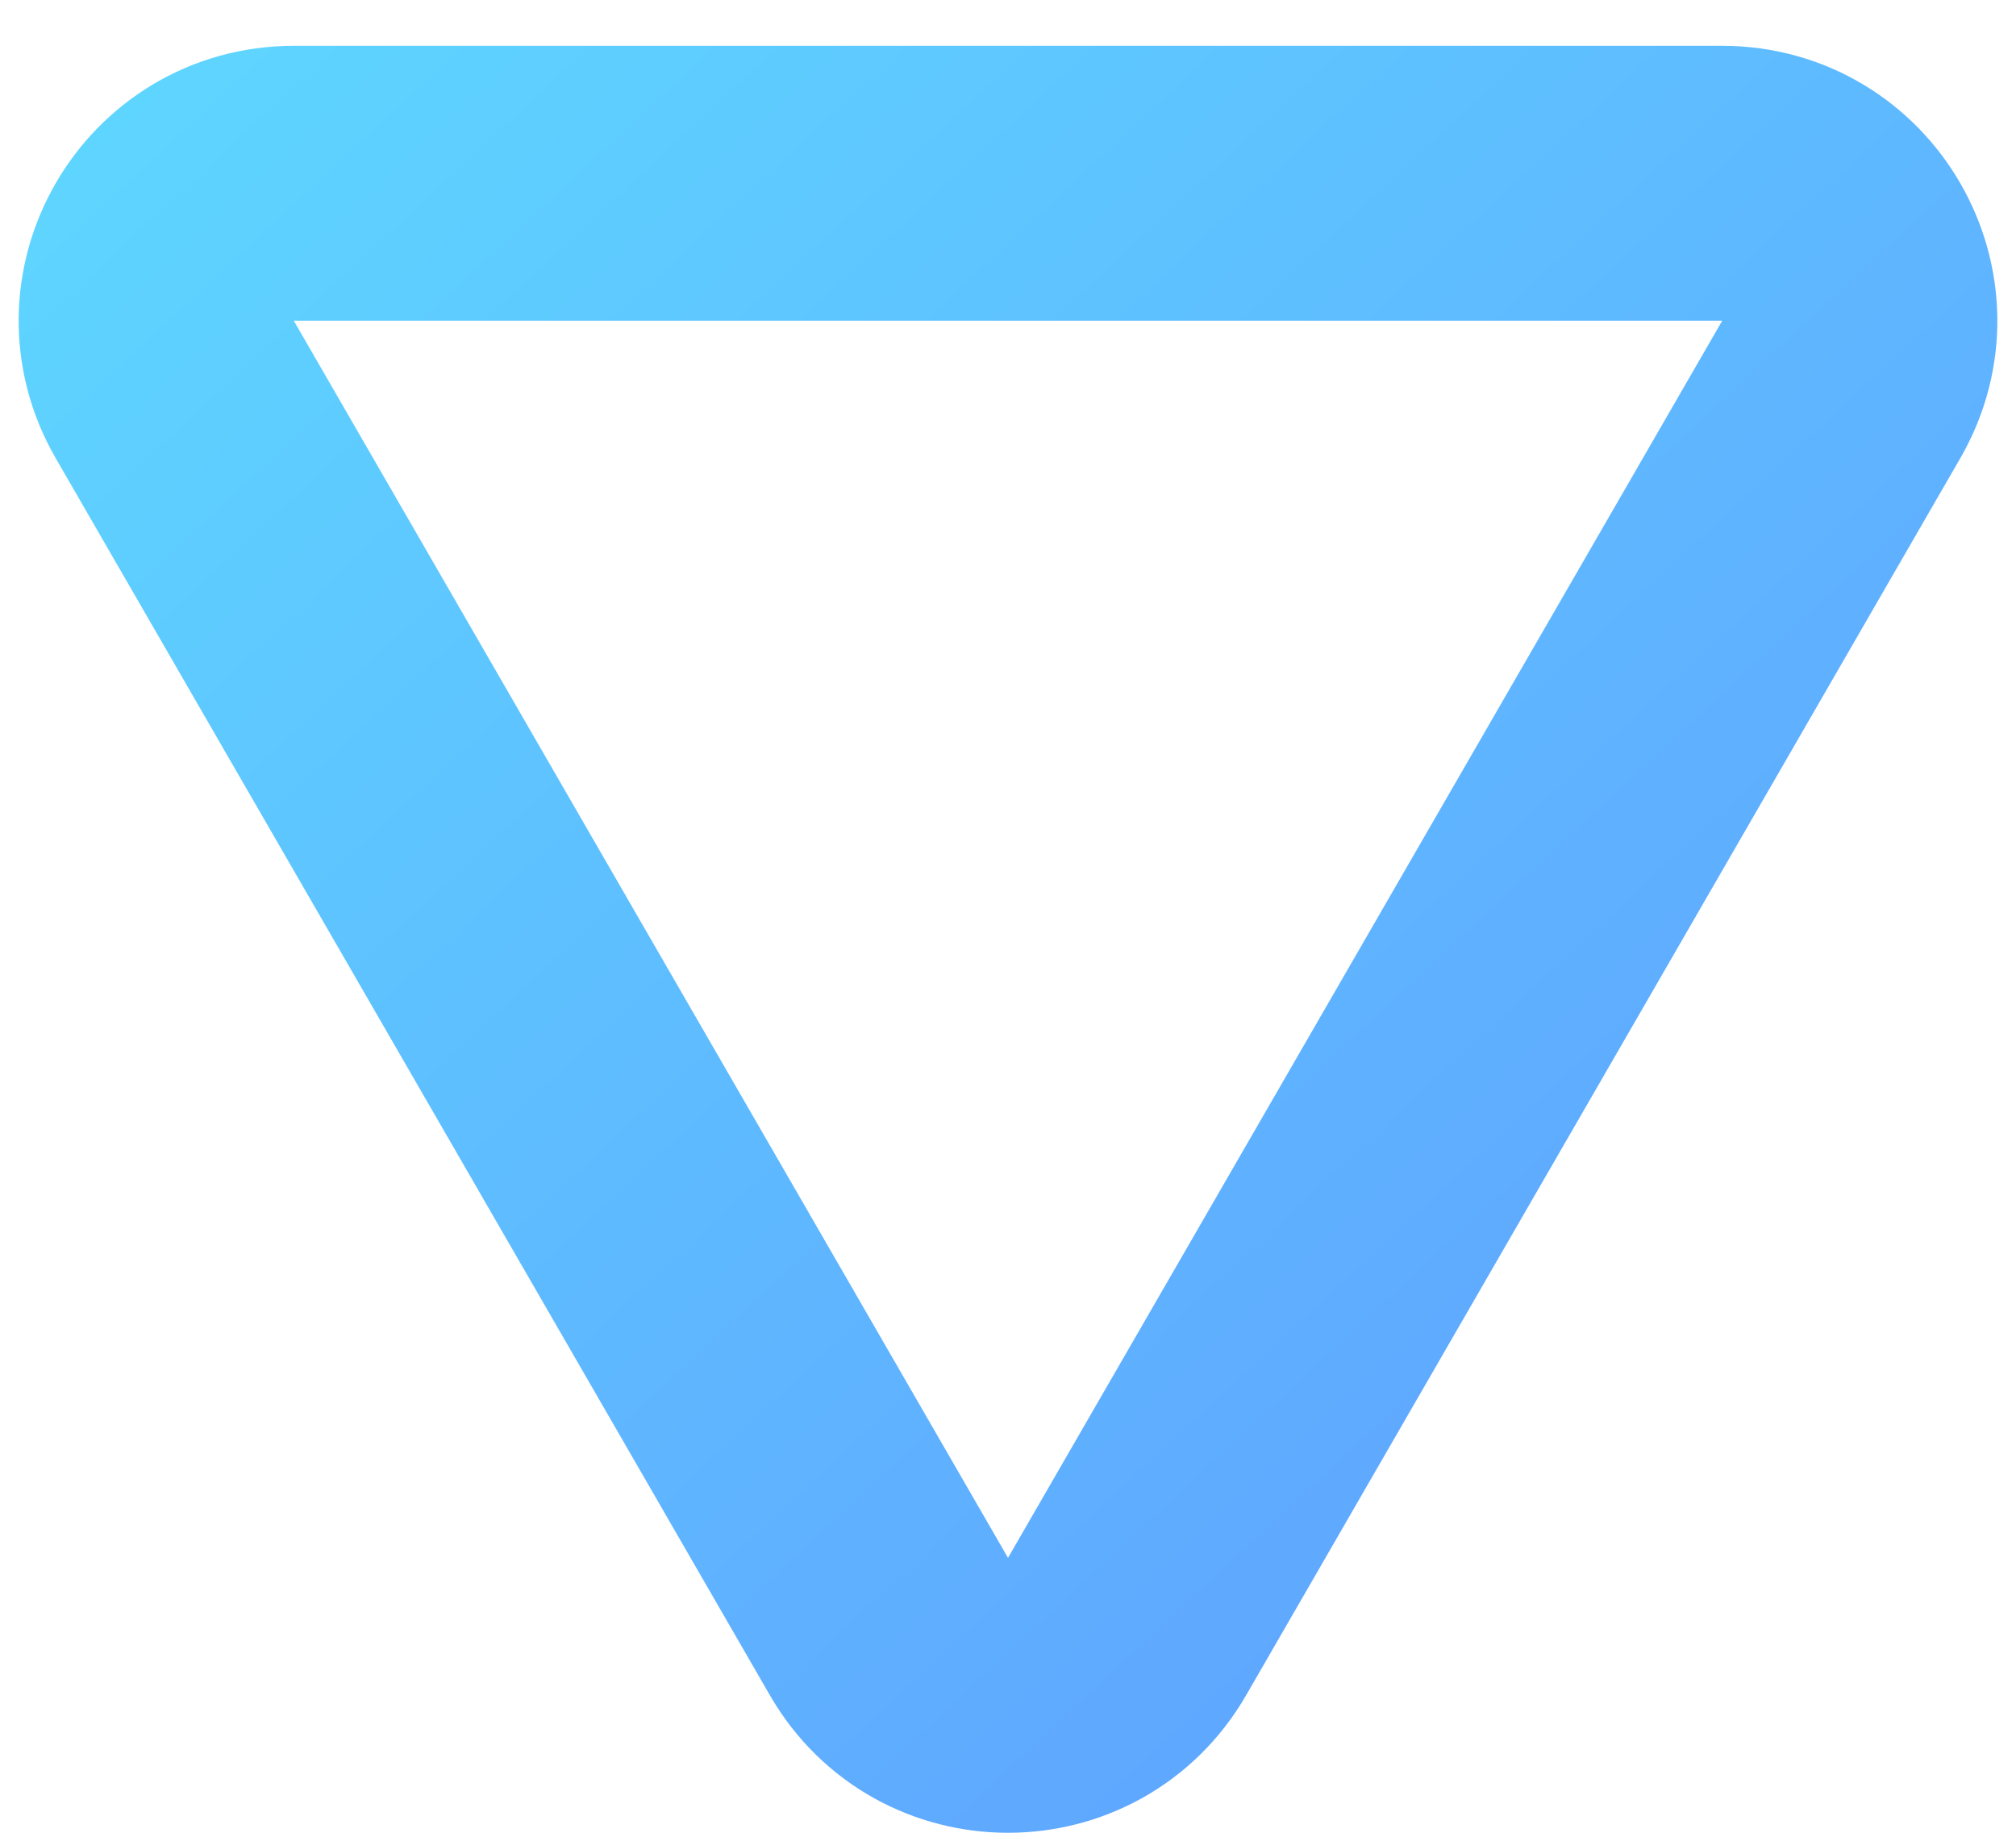 <svg width="22" height="20" viewBox="0 0 22 20" fill="none" xmlns="http://www.w3.org/2000/svg">
    <path d="M12.299 17.75C11.722 18.75 10.278 18.75 9.701 17.75L1.907 4.25C1.329 3.25 2.051 2 3.206 2L18.794 2C19.949 2 20.671 3.25 20.093 4.25L12.299 17.75Z" stroke="url(#paint0_linear)" stroke-width="3"/>
    <defs>
        <linearGradient id="paint0_linear" x1="26" y1="28.095" x2="-4.673" y2="-4.866" gradientUnits="userSpaceOnUse">
            <stop stop-color="#5F87FF"/>
            <stop offset="1" stop-color="#5EE7FF"/>
        </linearGradient>
    </defs>
</svg>
